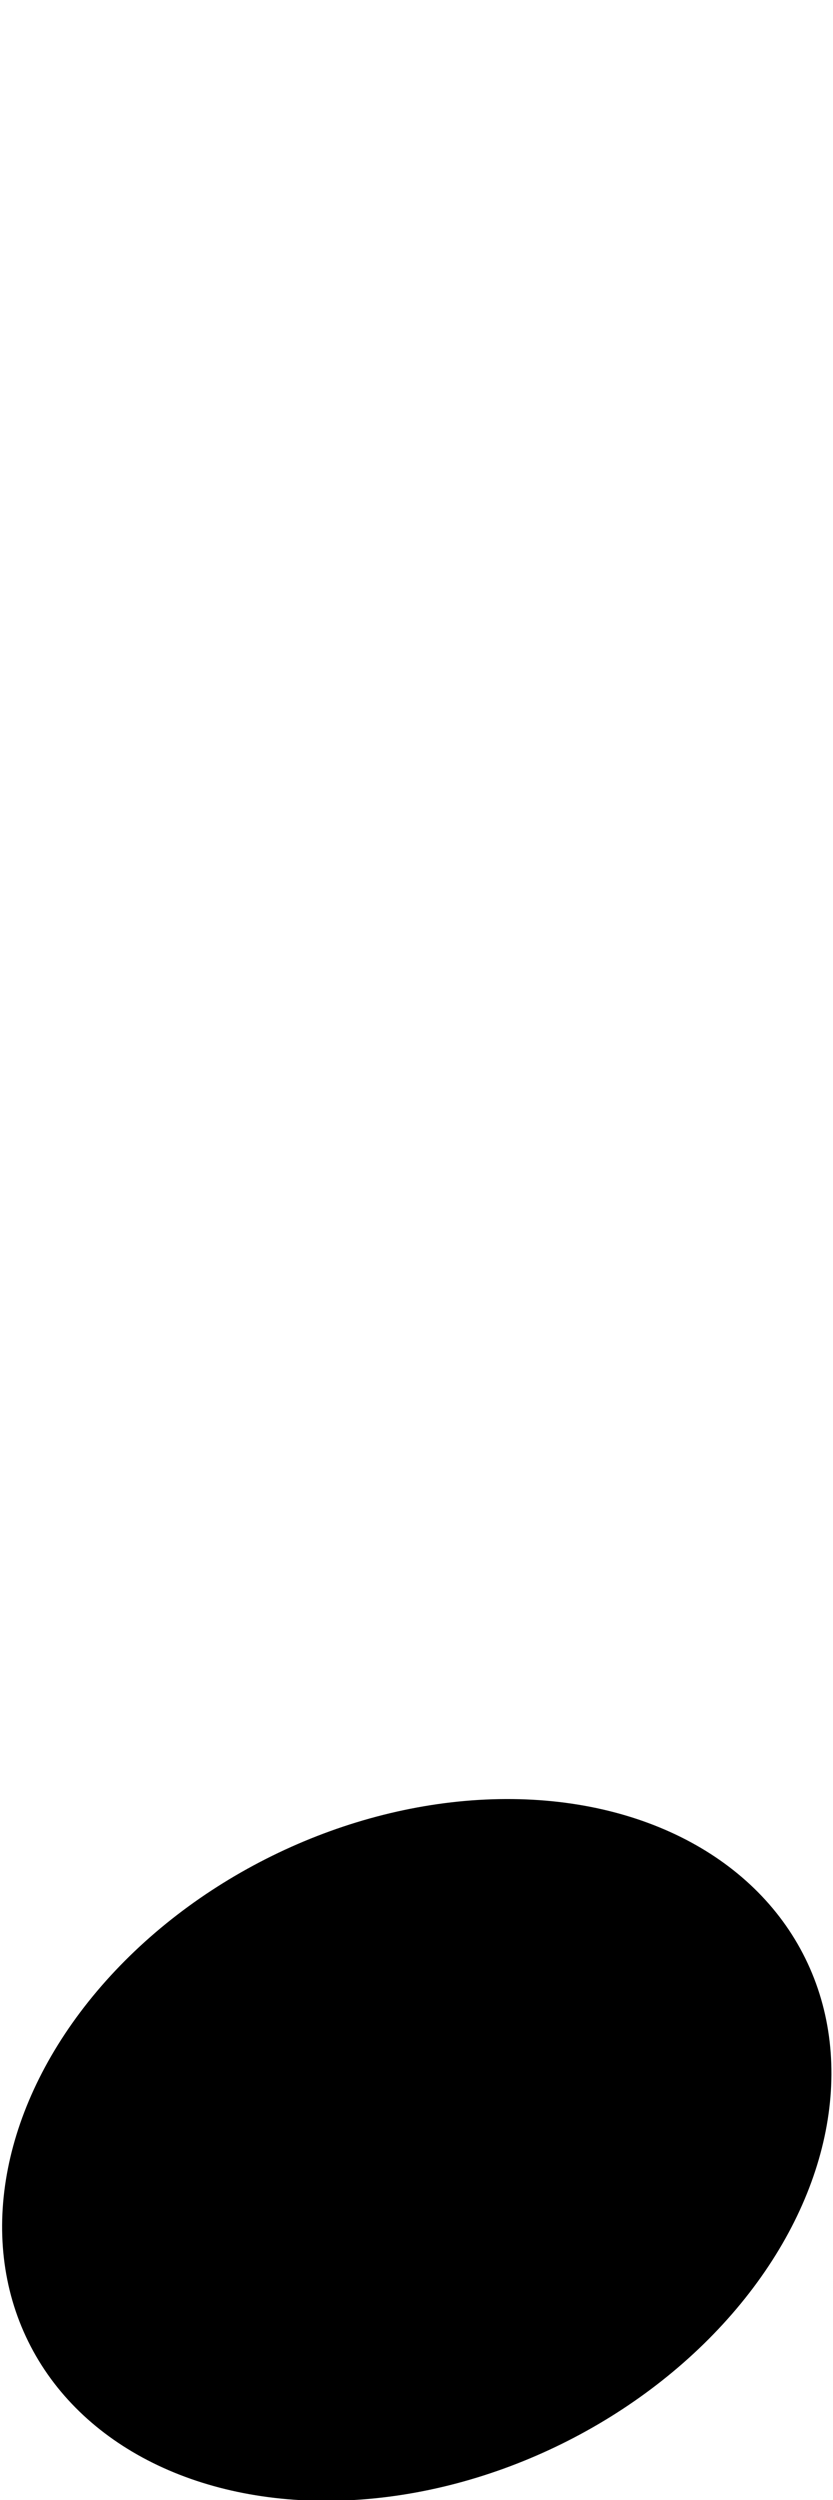 <?xml version="1.0" encoding="utf-8"?>
<!-- Generator: Adobe Illustrator 24.0.1, SVG Export Plug-In . SVG Version: 6.00 Build 0)  -->
<svg version="1.1" id="레이어_1" xmlns="http://www.w3.org/2000/svg" xmlns:xlink="http://www.w3.org/1999/xlink" x="0px"
	 y="0px" viewBox="0 0 15 45" style="enable-background:new 0 0 15 45;" xml:space="preserve">

<line class="st0" x1="14.3" y1="36.7" x2="14.3" y2="0"/>
<ellipse transform="matrix(0.897 -0.442 0.442 0.897 -16.328 7.3)" cx="7.5" cy="38.7" rx="7.8" ry="5.9"/>
</svg>
